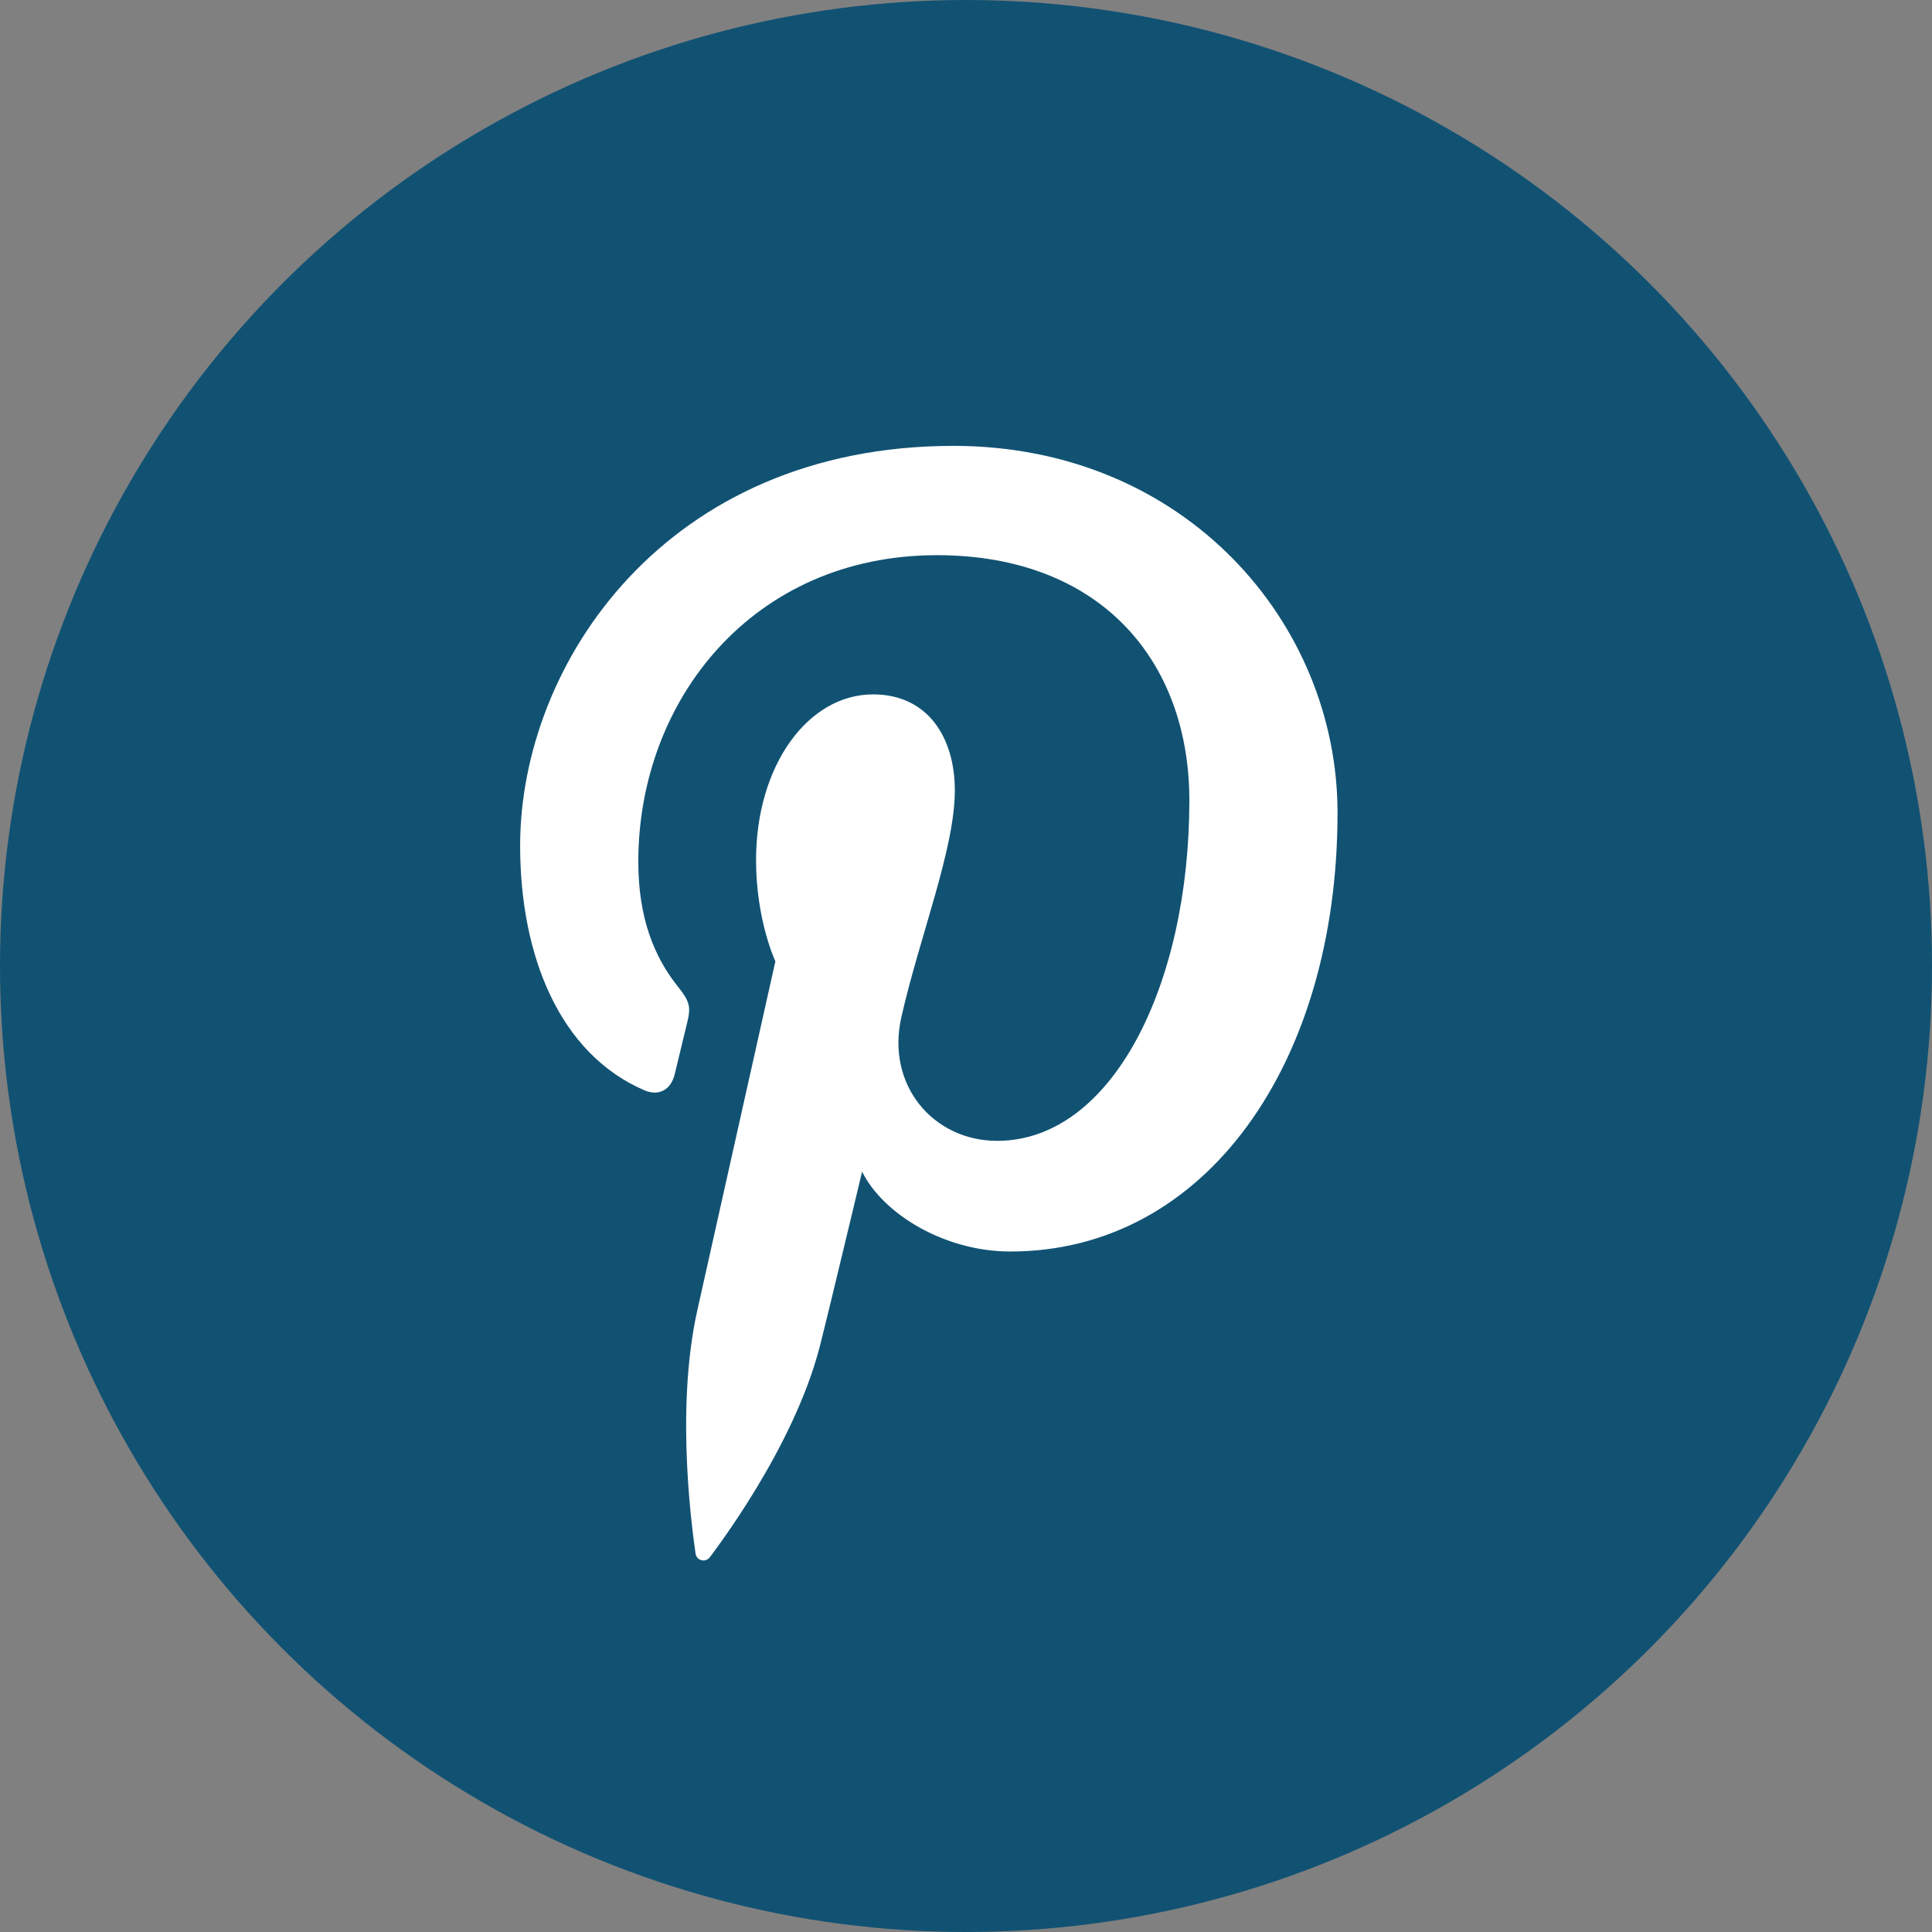 <svg width="36" height="36" viewBox="0 0 36 36" fill="none" xmlns="http://www.w3.org/2000/svg">
<rect x="0" y="0" width="36" height="36" fill="#808080" stroke="none"/>
<circle cx="18" cy="18" r="18" fill="#115273"/>
<path d="M24.923 15.146C24.923 19.824 22.458 23.32 18.825 23.32C17.603 23.32 16.457 22.624 16.064 21.832C16.064 21.832 15.408 24.581 15.27 25.111C14.78 26.985 13.341 28.86 13.229 29.014C13.151 29.121 12.98 29.087 12.96 28.945C12.93 28.706 12.562 26.342 12.994 24.413L14.448 17.913C14.448 17.913 14.088 17.151 14.088 16.026C14.088 14.258 15.059 12.939 16.268 12.939C17.296 12.939 17.792 13.752 17.792 14.729C17.792 15.82 17.135 17.451 16.794 18.96C16.51 20.226 17.395 21.258 18.579 21.258C20.721 21.258 22.162 18.355 22.162 14.916C22.162 12.302 20.494 10.345 17.459 10.345C14.031 10.345 11.894 13.043 11.894 16.057C11.894 17.097 12.185 17.83 12.641 18.396C12.849 18.657 12.879 18.762 12.803 19.061C12.748 19.281 12.625 19.809 12.572 20.018C12.497 20.32 12.265 20.427 12.007 20.316C10.428 19.636 9.692 17.811 9.692 15.759C9.692 12.372 12.401 8.308 17.771 8.308C22.084 8.313 24.923 11.607 24.923 15.146Z" fill="white"/>
</svg>

